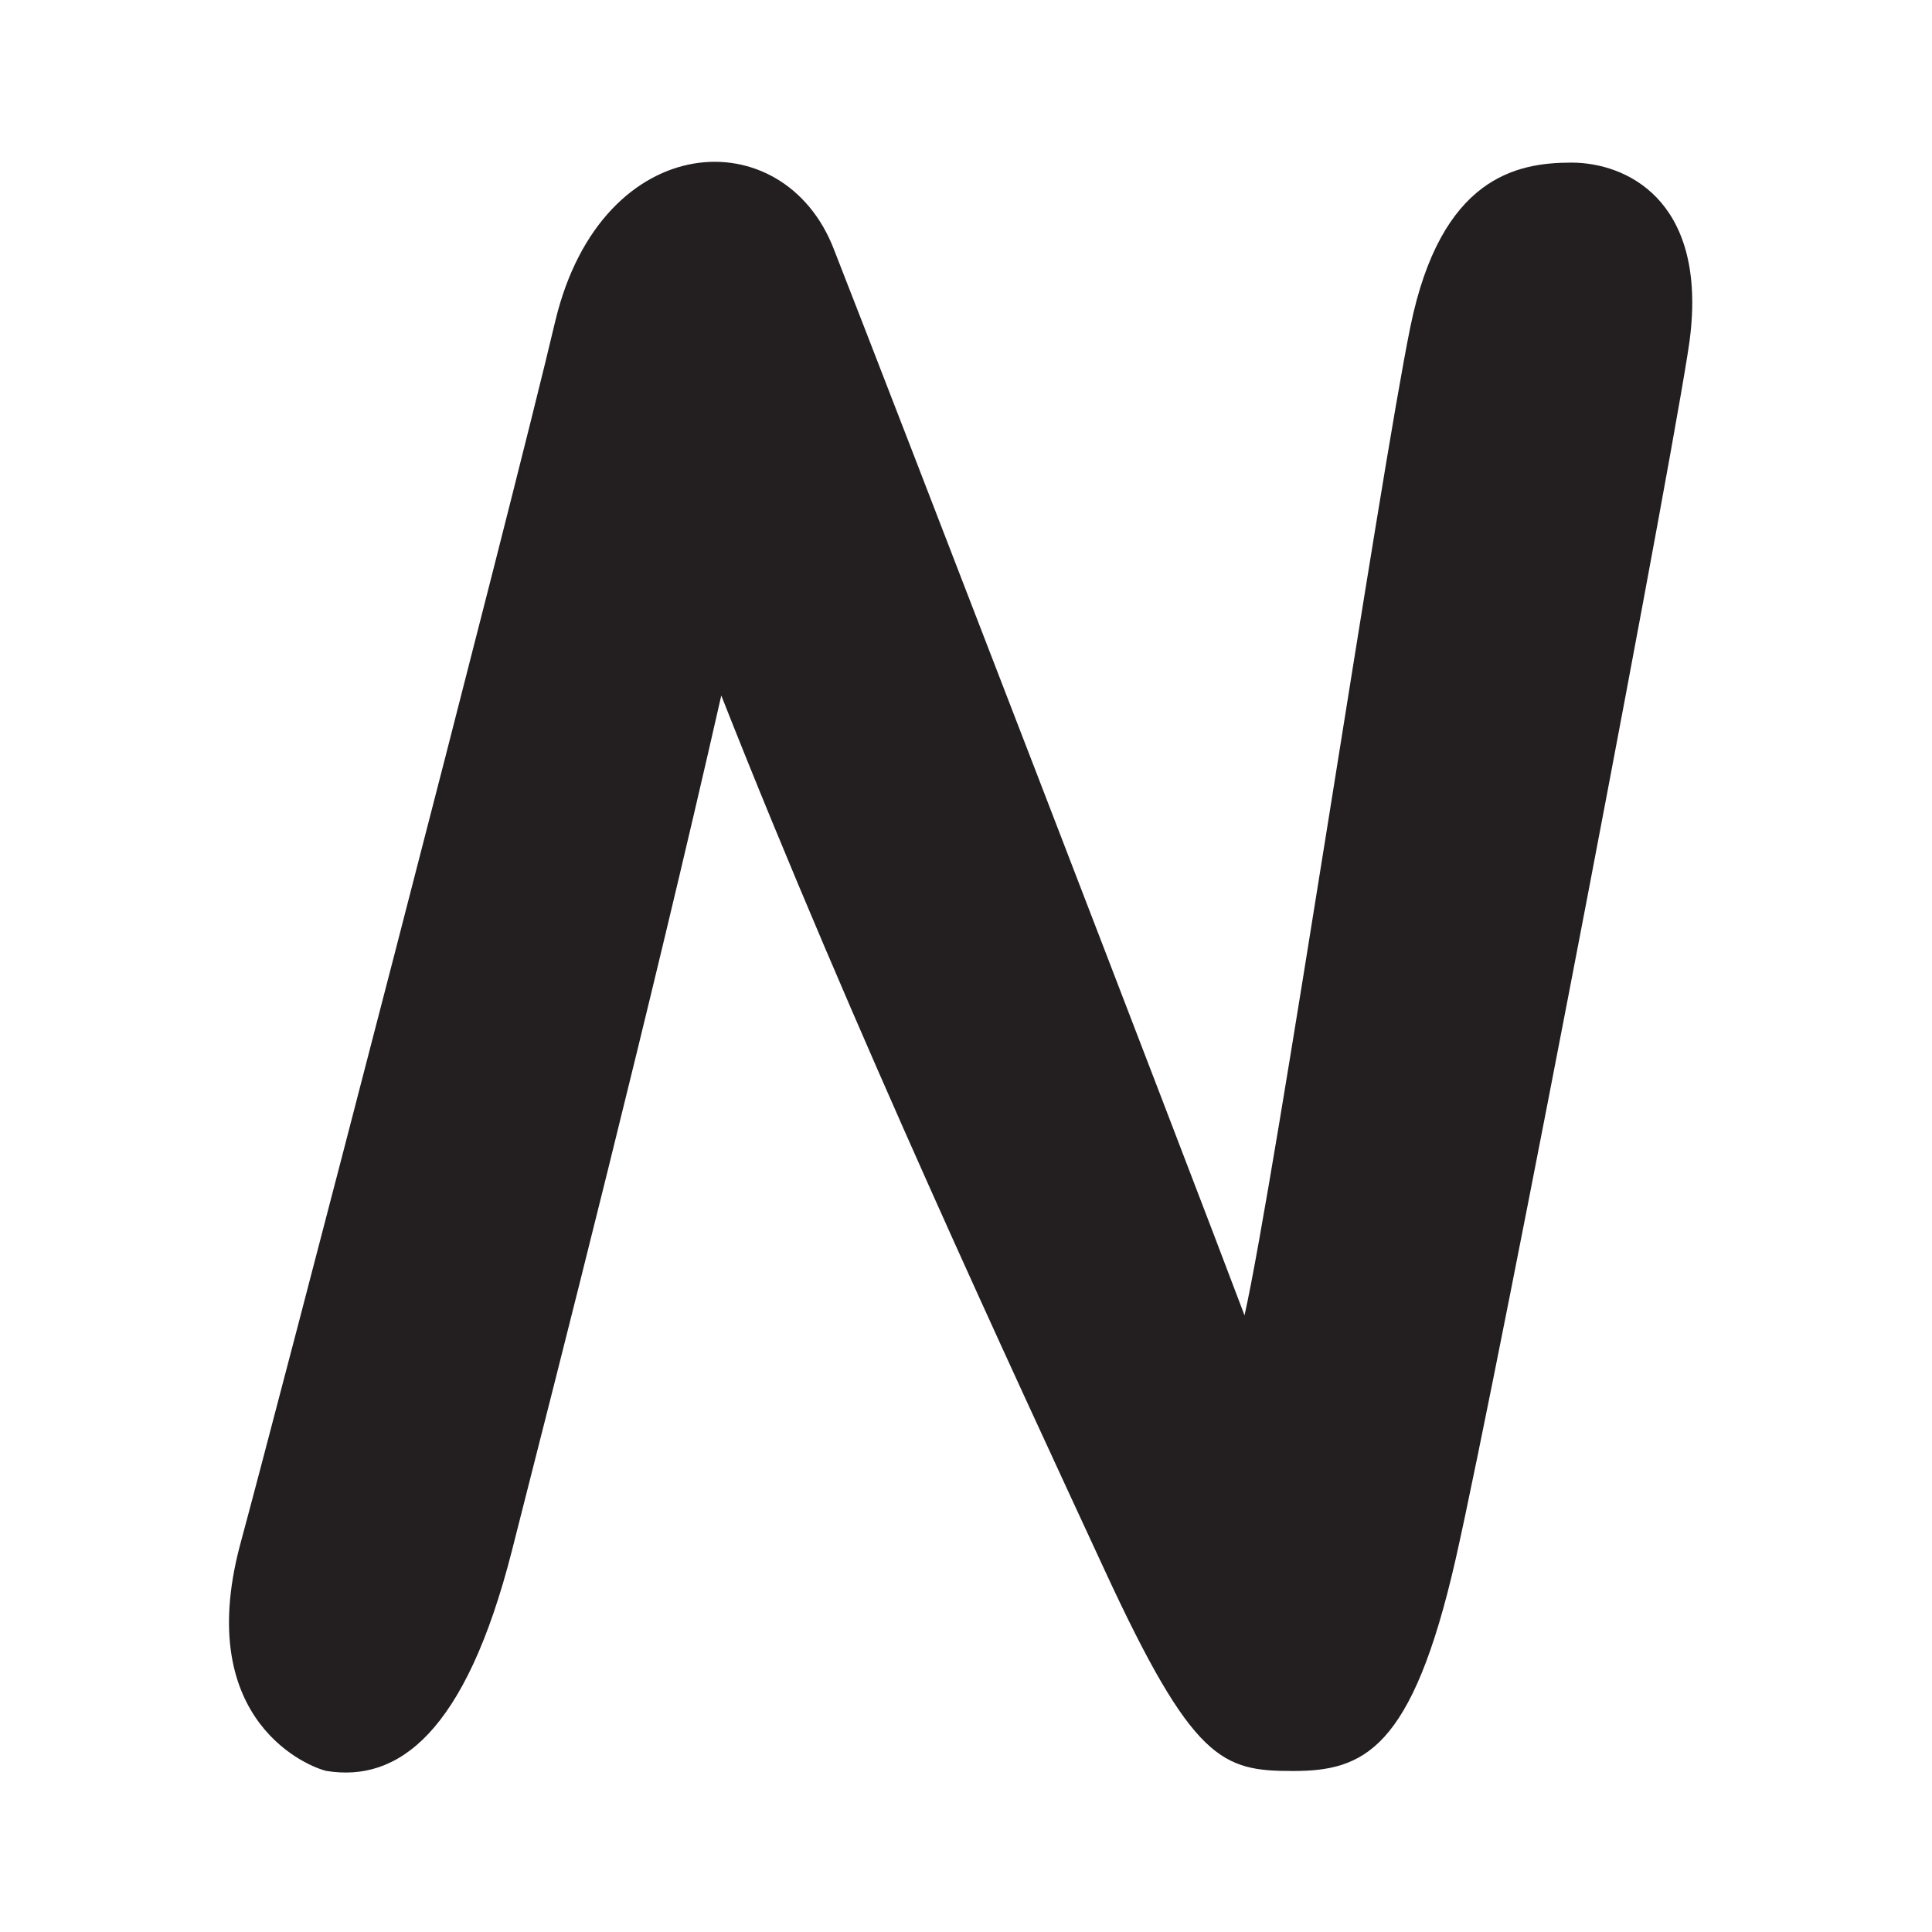 <?xml version="1.0" encoding="utf-8"?>
<!-- Generator: Adobe Illustrator 27.1.0, SVG Export Plug-In . SVG Version: 6.00 Build 0)  -->
<svg version="1.1" id="Layer_2_00000050664677976902956350000012833660850593364407_"
	 xmlns="http://www.w3.org/2000/svg" xmlns:xlink="http://www.w3.org/1999/xlink" x="0px" y="0px" viewBox="0 0 120 120"
	 style="enable-background:new 0 0 120 120;" xml:space="preserve">
<style type="text/css">
	.st0{fill:#231F20;}
</style>
<g id="Layer_1-2">
	<path class="st0" d="M90.4,96.9c-2.7,11.8-5.7,13.1-10.1,13.1s-6.2-0.6-11.7-12.5S53,64,44.8,43.2c-4.4,19.4-10.1,41.7-13,53.1
		s-7.1,14.4-11.5,13.7c-1-0.2-8.3-3-5.4-14c2.2-8.1,16.8-64.2,19.6-76.1c2.9-12,14.2-12.5,17.3-4.4c3.3,8.4,22,56.9,25.5,66.2
		c1.9-8.5,8.4-52.1,10.3-61.4c1.9-9.3,6.6-10.2,10-10.2c3.4,0,8.3,2.3,7.4,10.6C104.7,24.3,93.1,85,90.4,96.9z"/>
</g>
</svg>
